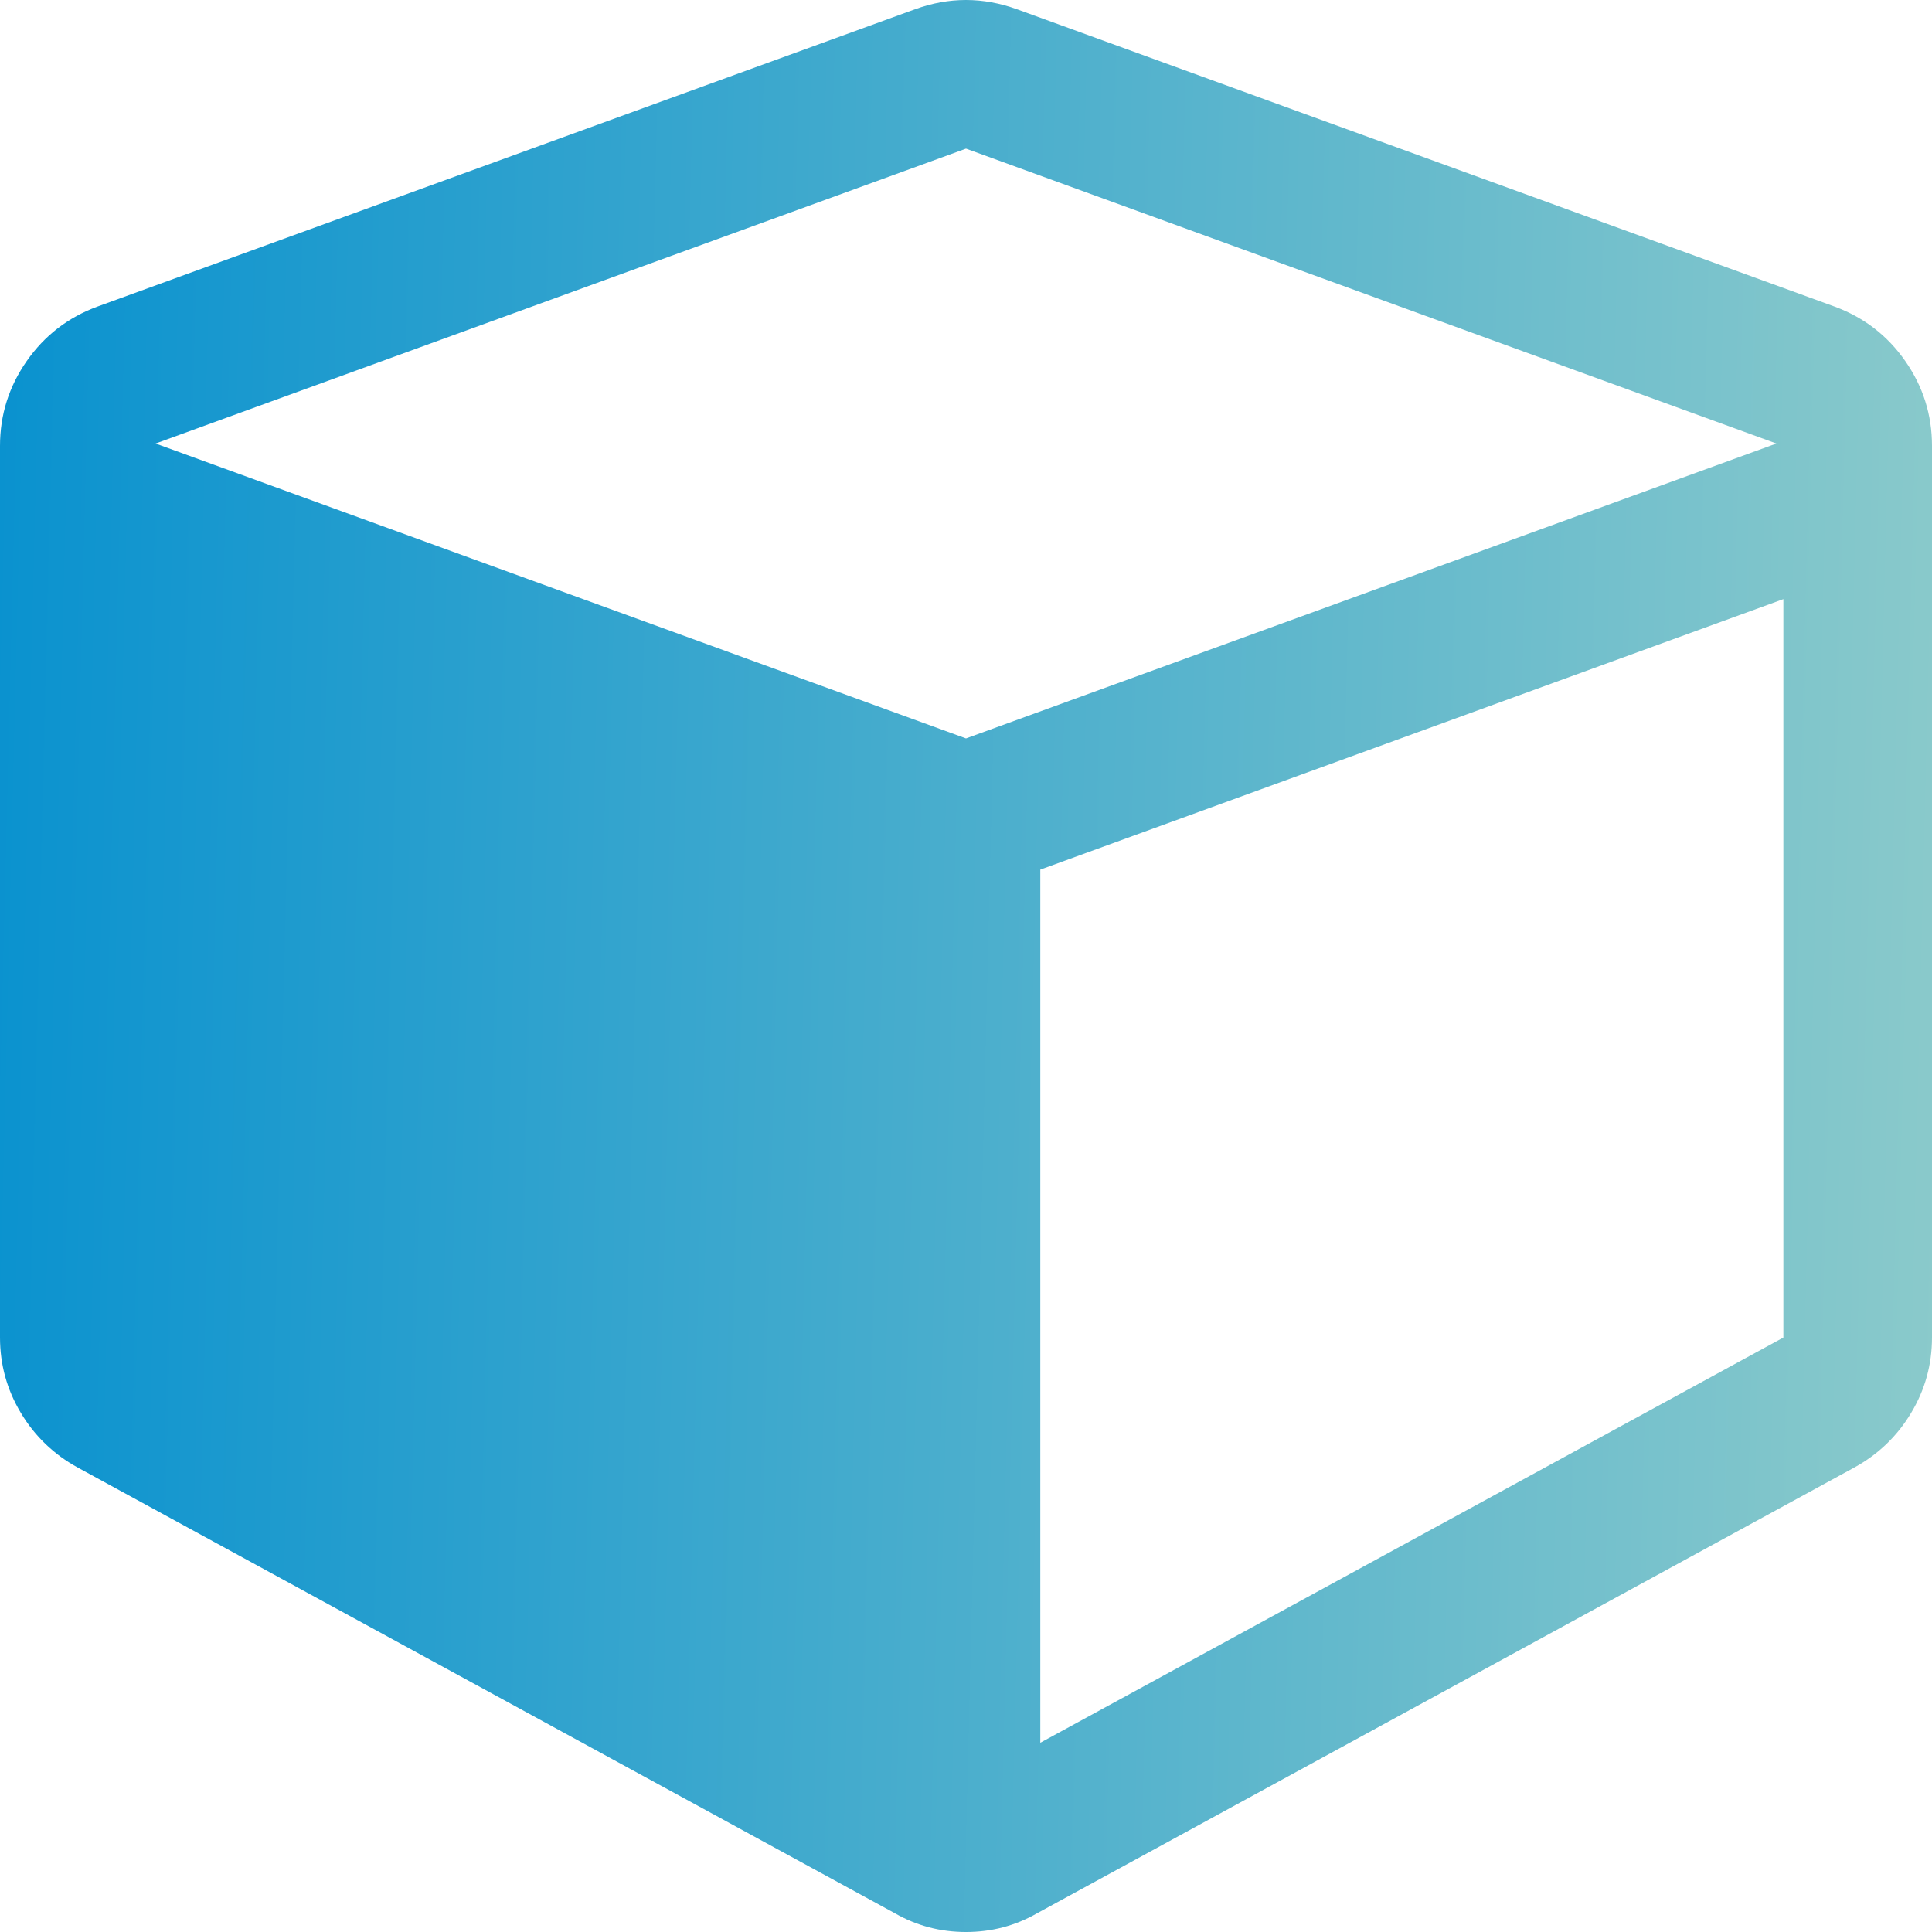 <svg width="68" height="68" viewBox="0 0 68 68" fill="none" xmlns="http://www.w3.org/2000/svg">
<path d="M36.615 61.339L62.769 47.077V21.087L36.615 30.608V61.339ZM34 25.99L62.524 15.611L34 5.231L5.476 15.611L34 25.99ZM68 15.692V47.077C68 48.03 67.755 48.916 67.264 49.733C66.774 50.55 66.107 51.191 65.262 51.654L36.493 67.346C35.73 67.782 34.899 68 34 68C33.101 68 32.27 67.782 31.507 67.346L2.738 51.654C1.893 51.191 1.226 50.55 0.736 49.733C0.245 48.916 0 48.03 0 47.077V15.692C0 14.603 0.313 13.608 0.94 12.709C1.567 11.81 2.397 11.17 3.433 10.789L32.202 0.327C32.801 0.109 33.401 0 34 0C34.599 0 35.199 0.109 35.798 0.327L64.567 10.789C65.603 11.17 66.433 11.81 67.06 12.709C67.687 13.608 68 14.603 68 15.692Z" fill="url(#paint0_linear_49_60)"/>
<defs>
<linearGradient id="paint0_linear_49_60" x1="-2.69016e-07" y1="13.077" x2="70.518" y2="14.823" gradientUnits="userSpaceOnUse">
<stop stop-color="#0A92CF"/>
<stop offset="1" stop-color="#8DCBCB"/>
</linearGradient>
</defs>
</svg>
